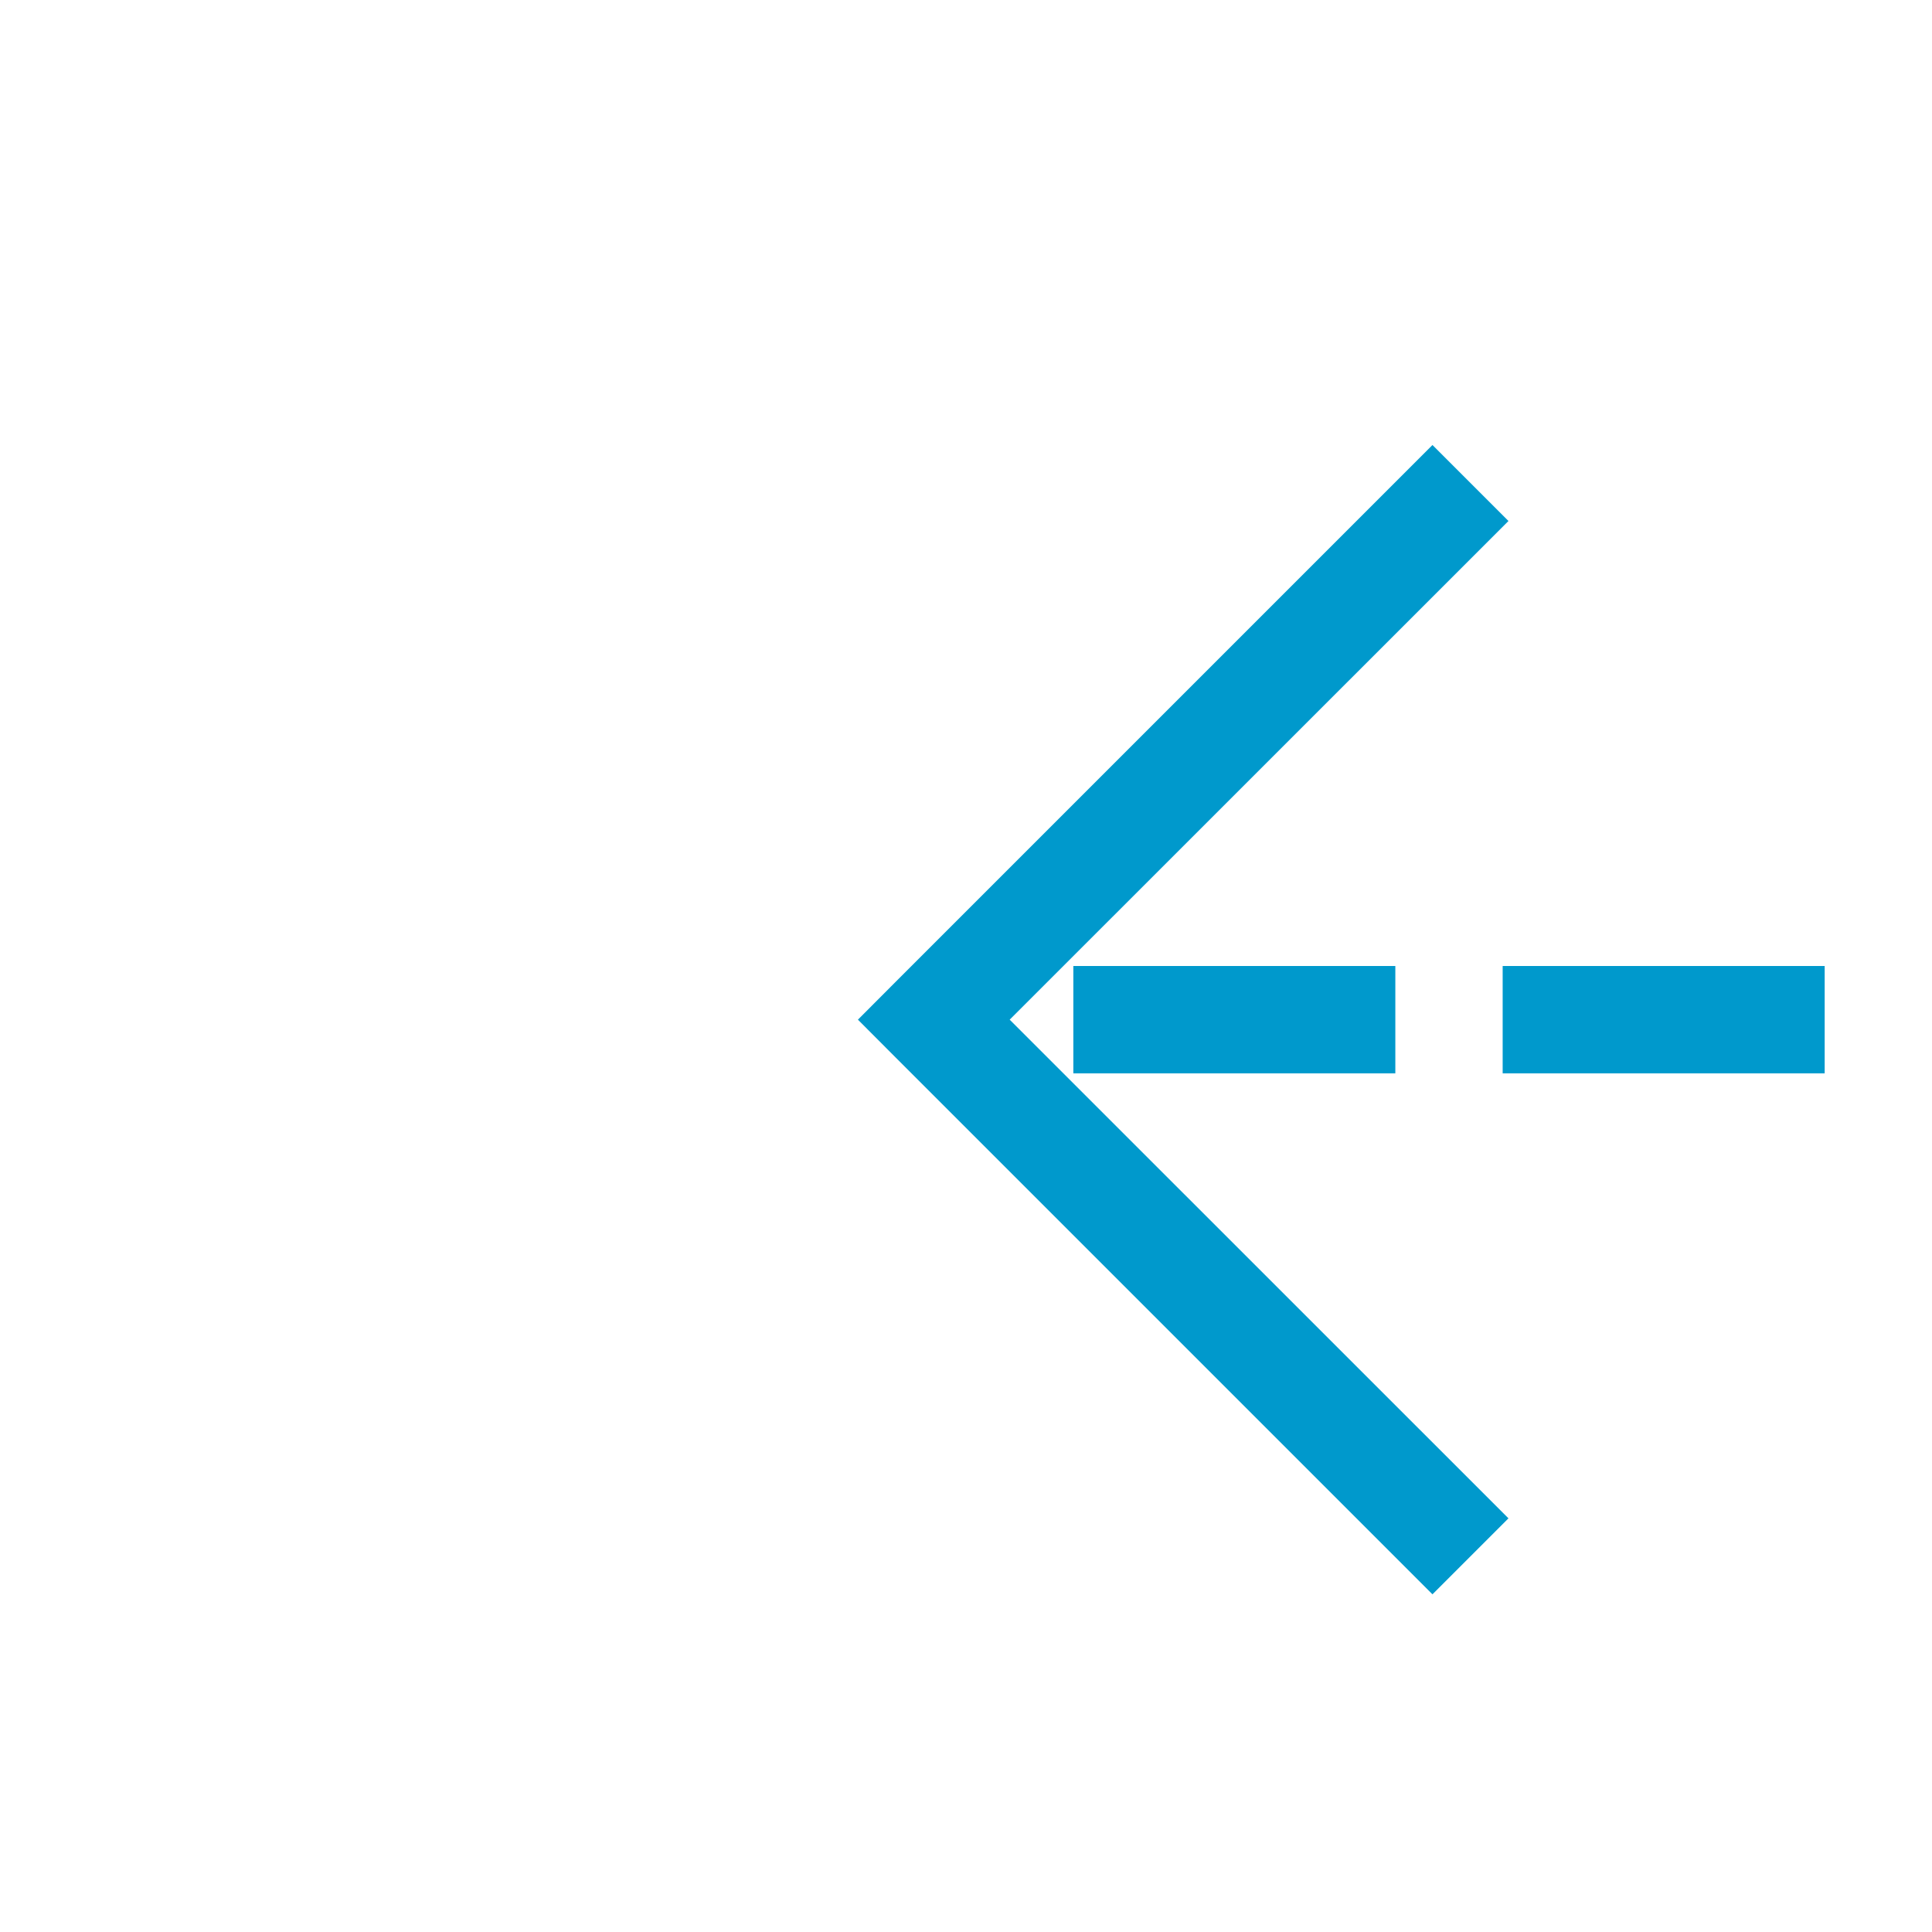 ﻿<?xml version="1.0" encoding="utf-8"?>
<svg version="1.1" xmlns:xlink="http://www.w3.org/1999/xlink" width="18px" height="18px" preserveAspectRatio="xMinYMid meet" viewBox="582 1183  18 16" xmlns="http://www.w3.org/2000/svg">
  <path d="M 623 1191.5  L 591 1191.5  " stroke-width="1" stroke-dasharray="3,1" stroke="#0099cc" fill="none" />
  <path d="M 596.054 1196.146  L 591.407 1191.5  L 596.054 1186.854  L 595.346 1186.146  L 590.346 1191.146  L 589.993 1191.5  L 590.346 1191.854  L 595.346 1196.854  L 596.054 1196.146  Z " fill-rule="nonzero" fill="#0099cc" stroke="none" />
</svg>